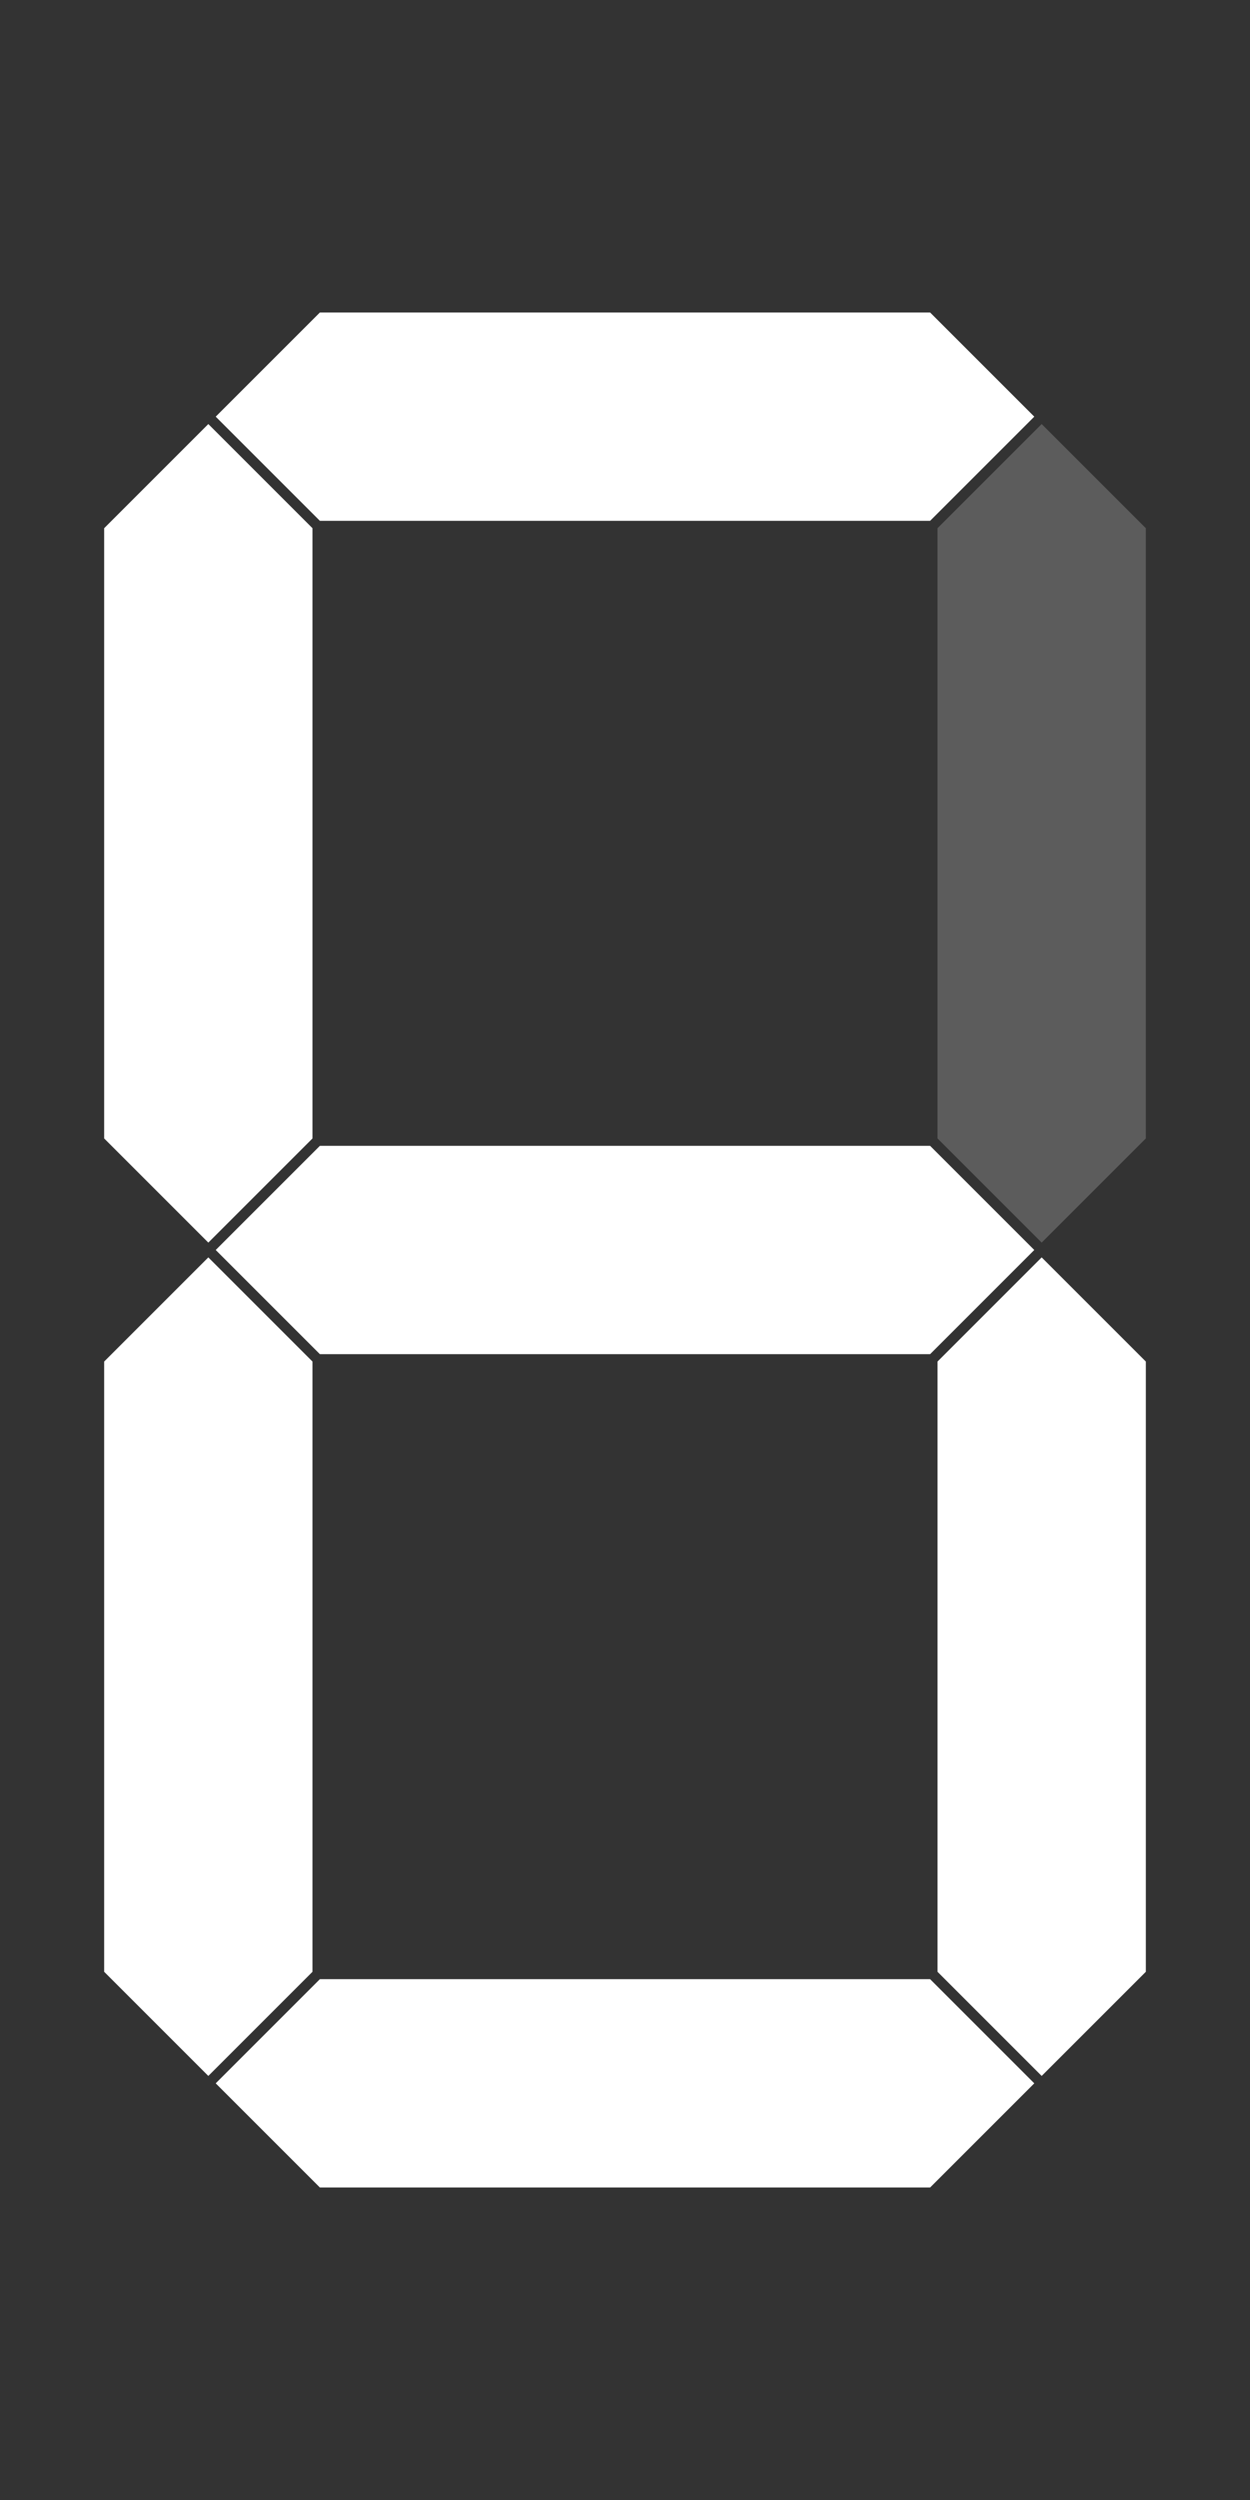 <svg width="12" height="24" viewBox="0 0 12 24" fill="none" xmlns="http://www.w3.org/2000/svg">
<rect x="0" y="0" width="12" height="24" fill="#333333" stroke="none"/>
<path fill-rule="evenodd" clip-rule="evenodd" d="M8.929 5H3.071L2.071 4L3.071 3H8.929L9.929 4L8.929 5ZM3 5.071L2 4.071L1 5.071V10.929L2 11.929L3 10.929L3 5.071ZM3.071 13L2.071 12L3.071 11H8.929L9.929 12L8.929 13H3.071ZM10 12.071L11 13.071V18.929L10 19.929L9 18.929V13.071L10 12.071ZM2.071 20L3.071 21H8.929L9.929 20L8.929 19H3.071L2.071 20ZM1 18.929V13.071L2 12.071L3 13.071L3 18.929L2 19.929L1 18.929Z" fill="white"/>
<path fill-rule="evenodd" clip-rule="evenodd" d="M11 5.071L10 4.071L9 5.071V10.929L10 11.929L11 10.929L11 5.071Z" fill="white" fill-opacity="0.2"/>
</svg>
